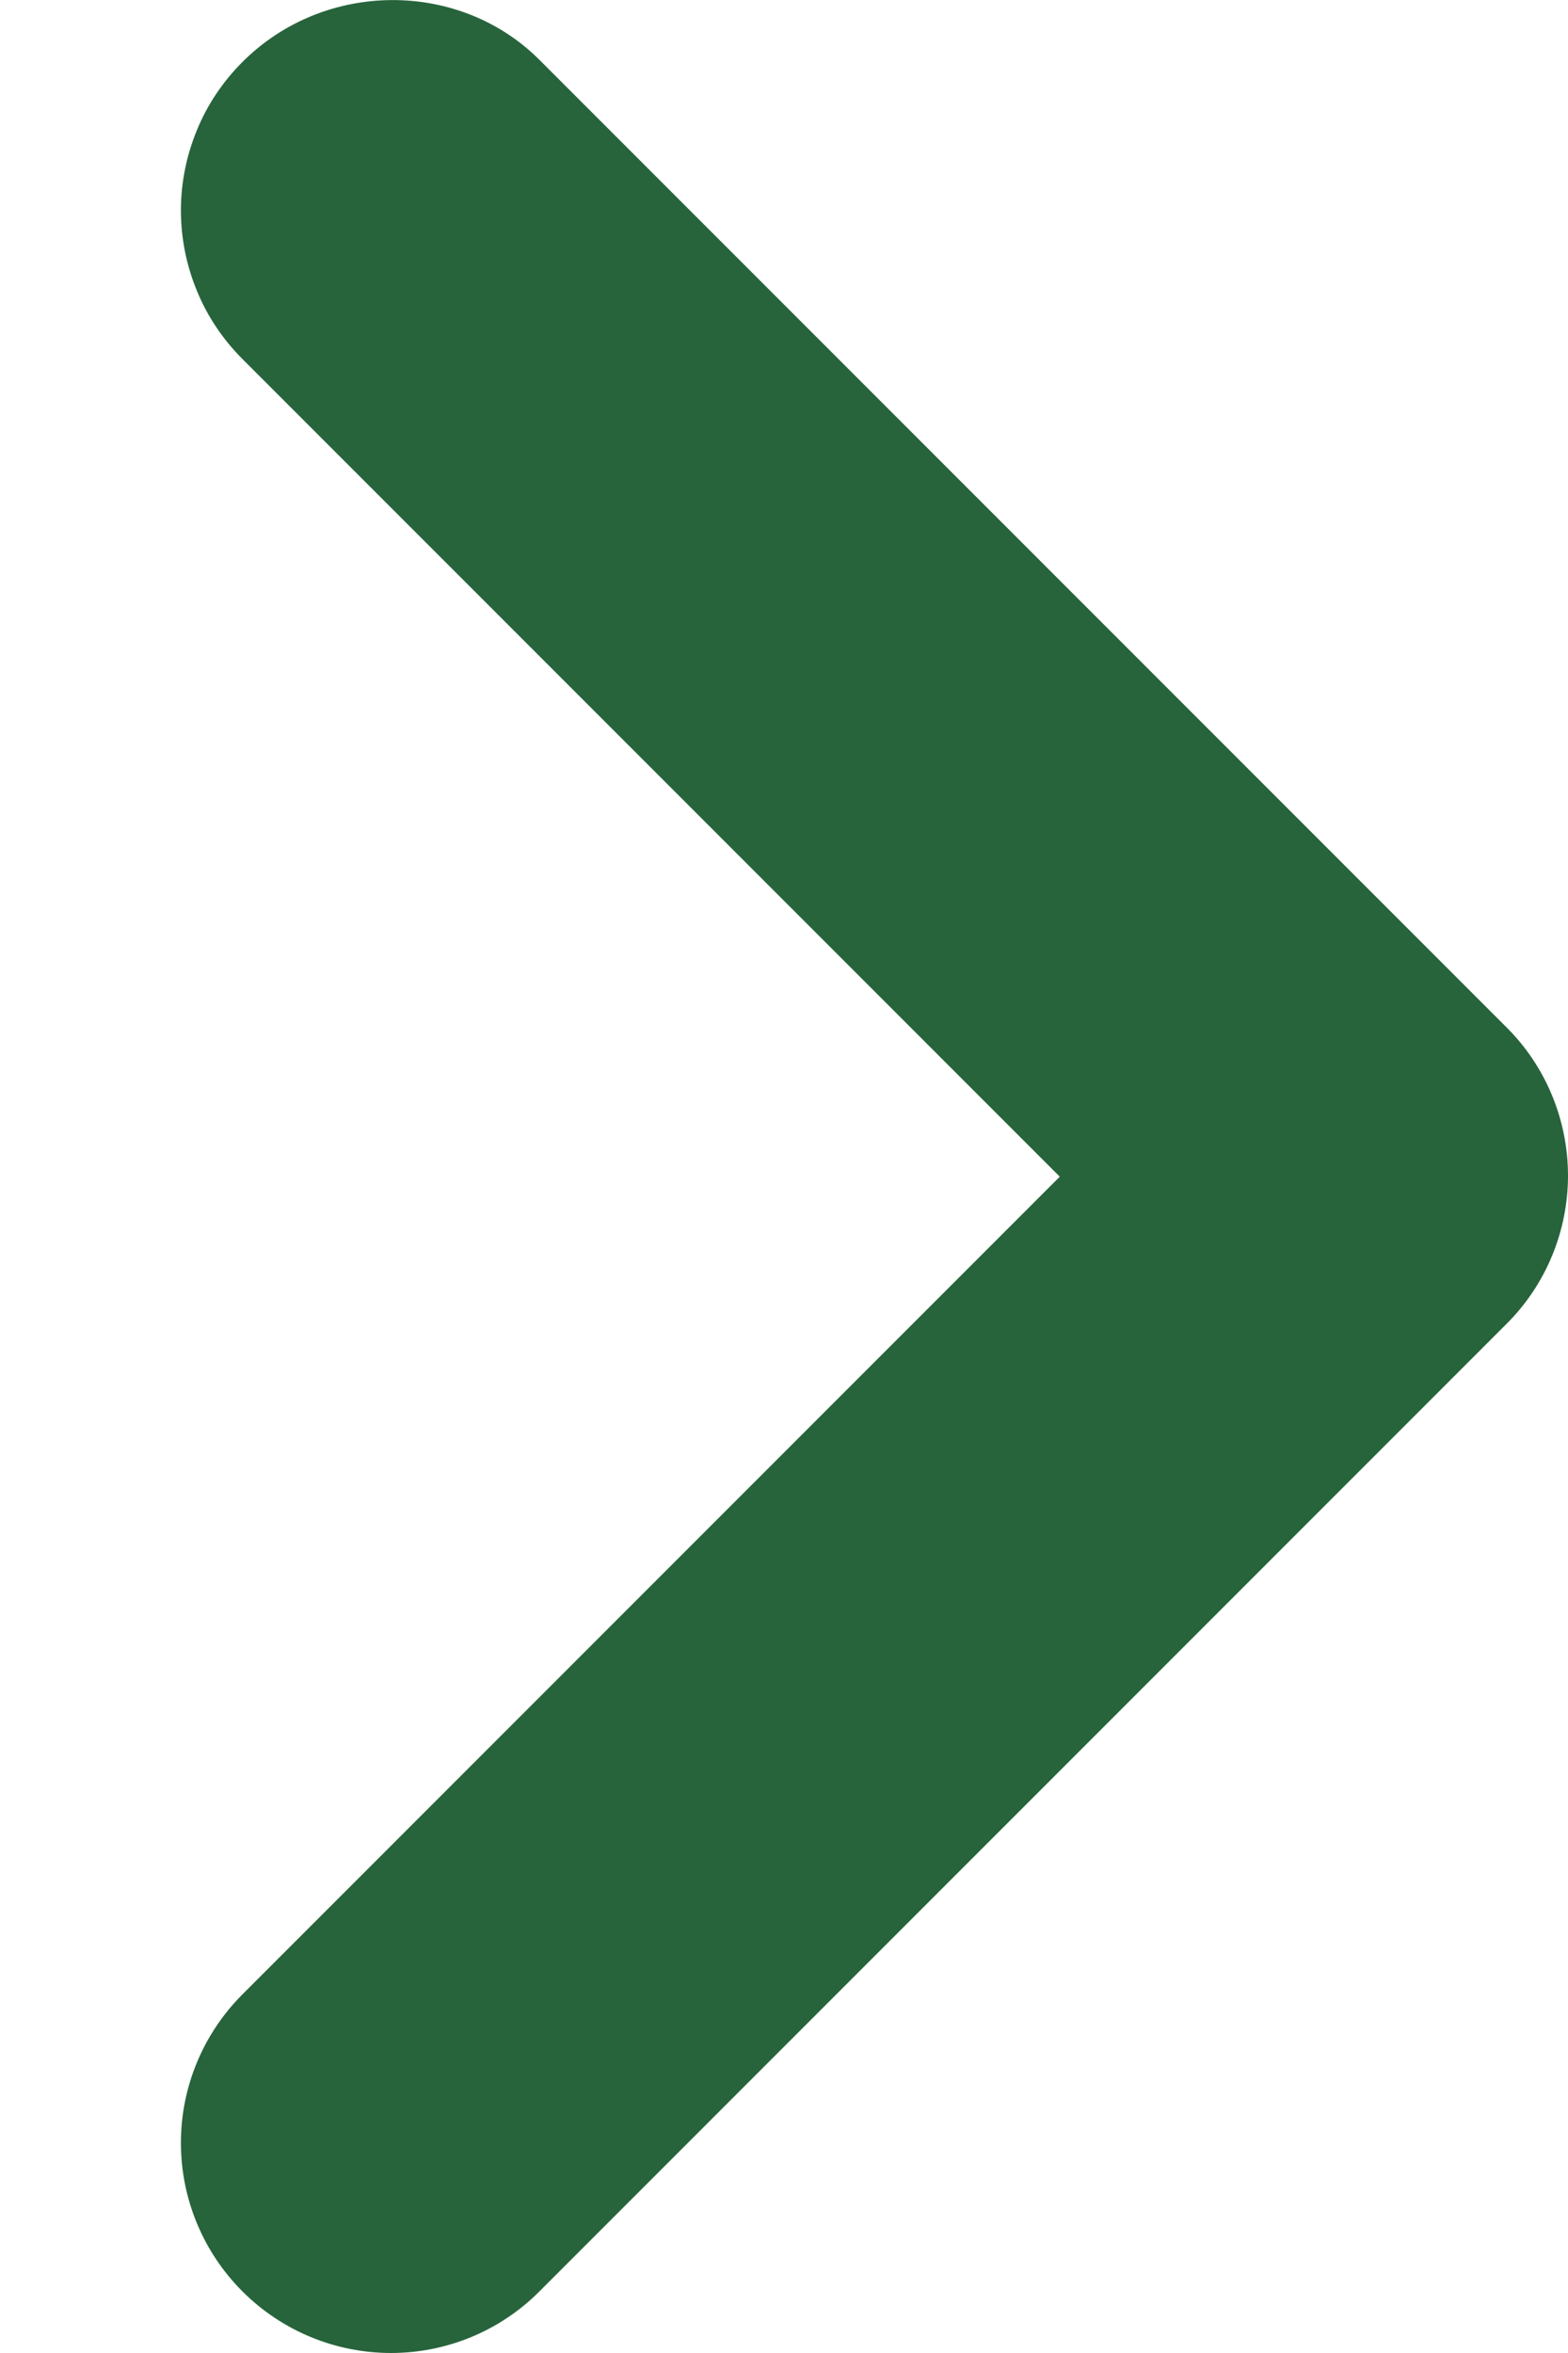 <svg width="8" height="12" viewBox="0 0 8 12" fill="none" xmlns="http://www.w3.org/2000/svg">
<path d="M1.237 0.316C1.138 0.415 1.058 0.533 1.005 0.663C0.951 0.793 0.923 0.933 0.923 1.073C0.923 1.214 0.951 1.354 1.005 1.484C1.058 1.614 1.138 1.732 1.237 1.831L5.407 6.001L1.237 10.171C1.036 10.372 0.923 10.644 0.923 10.928C0.923 11.213 1.036 11.485 1.237 11.686C1.438 11.887 1.711 12 1.995 12C2.279 12 2.552 11.887 2.752 11.686L7.685 6.753C7.785 6.654 7.864 6.536 7.918 6.406C7.972 6.276 8 6.136 8 5.996C8 5.855 7.972 5.715 7.918 5.585C7.864 5.455 7.785 5.337 7.685 5.238L2.752 0.305C2.344 -0.103 1.656 -0.103 1.237 0.316Z" fill="#27643B"/>
</svg>
